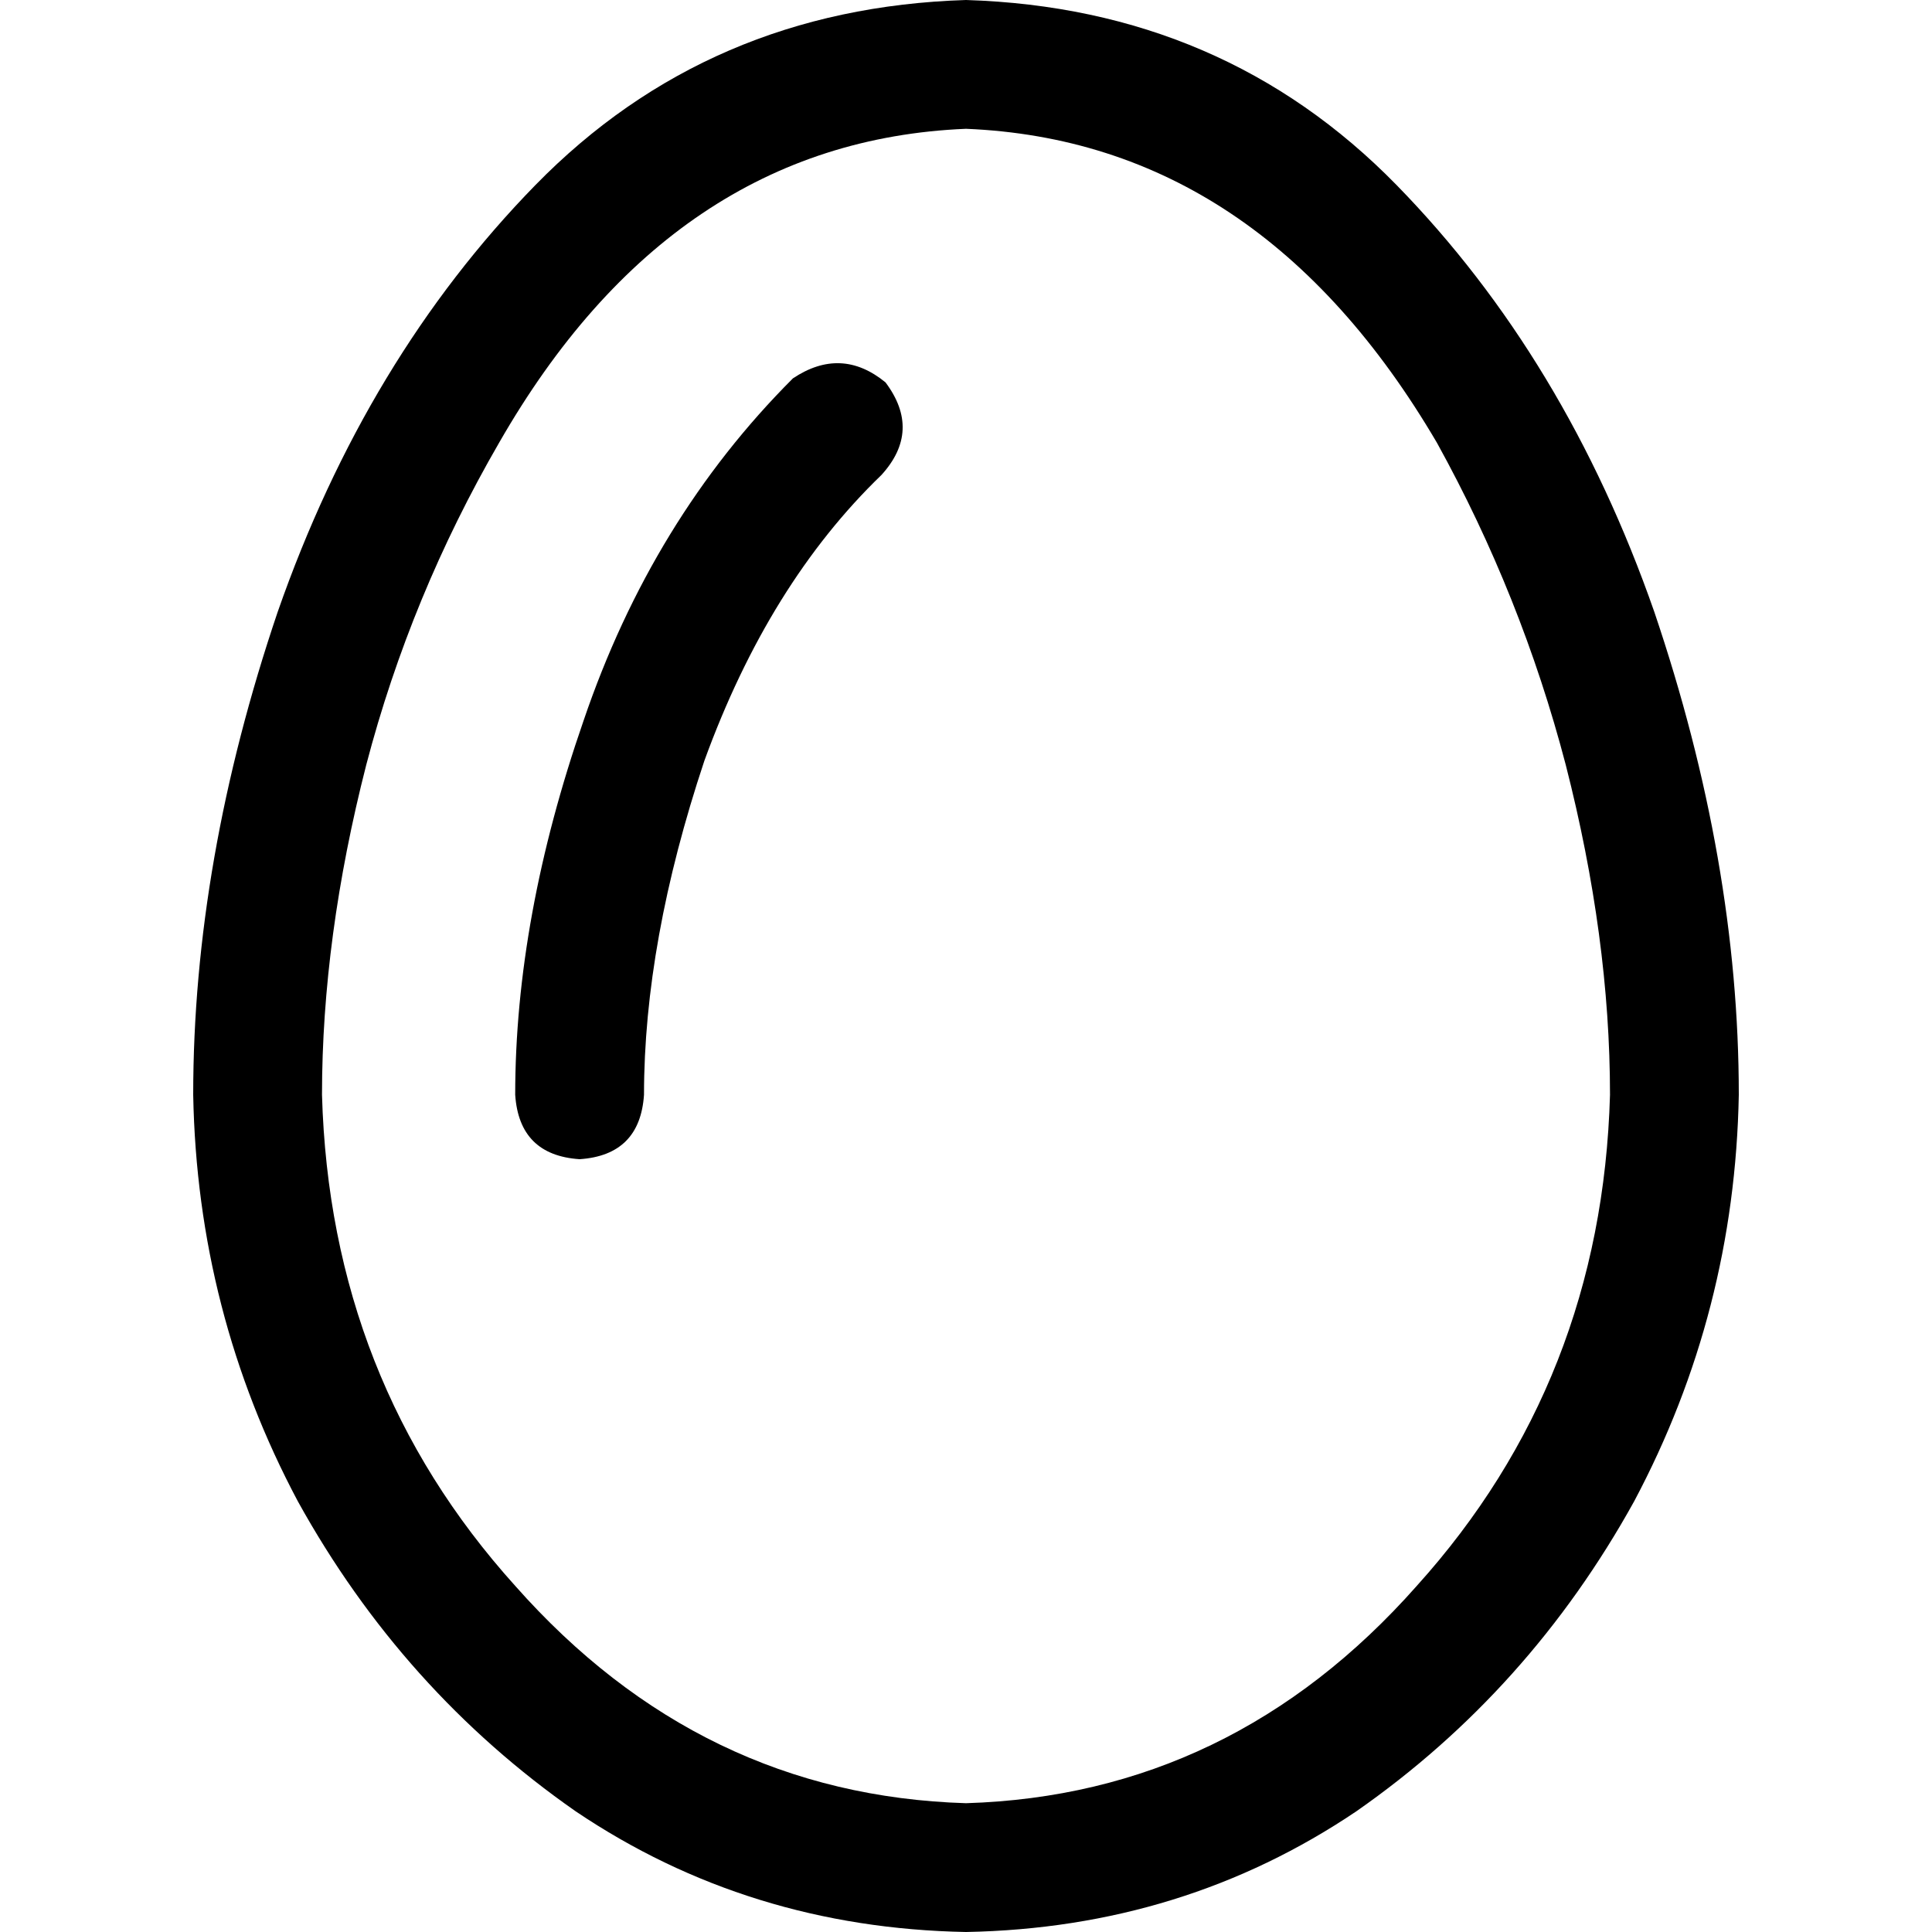 <svg xmlns="http://www.w3.org/2000/svg" viewBox="0 0 512 512">
  <path d="M 256 477.867 Q 185.6 475.733 136.533 420.267 L 136.533 420.267 L 136.533 420.267 Q 87.467 365.867 85.333 290.133 Q 85.333 248.533 97.067 202.667 Q 108.8 157.867 132.267 117.333 Q 178.133 37.333 256 34.133 Q 333.867 37.333 380.8 117.333 Q 403.2 157.867 414.933 202.667 Q 426.667 248.533 426.667 290.133 Q 424.533 365.867 375.467 420.267 Q 326.4 475.733 256 477.867 L 256 477.867 Z M 51.2 290.133 Q 52.267 347.733 78.933 397.867 L 78.933 397.867 L 78.933 397.867 Q 106.667 448 152.533 480 L 152.533 480 L 152.533 480 Q 198.4 510.933 256 512 Q 313.6 510.933 359.467 480 Q 405.333 448 433.067 397.867 Q 459.733 347.733 460.8 290.133 Q 460.8 228.267 438.4 162.133 Q 414.933 94.933 370.133 49.067 Q 324.267 2.133 256 0 Q 187.733 2.133 141.867 49.067 Q 97.067 94.933 73.6 162.133 Q 51.2 228.267 51.2 290.133 L 51.2 290.133 Z M 233.6 125.867 Q 244.267 114.133 234.667 101.333 Q 222.933 91.733 210.133 100.267 Q 172.8 137.6 154.667 190.933 Q 136.533 243.2 136.533 290.133 Q 137.6 306.133 153.6 307.2 Q 169.6 306.133 170.667 290.133 Q 170.667 249.6 186.667 201.6 Q 203.733 154.667 233.6 125.867 L 233.6 125.867 Z" />
</svg>